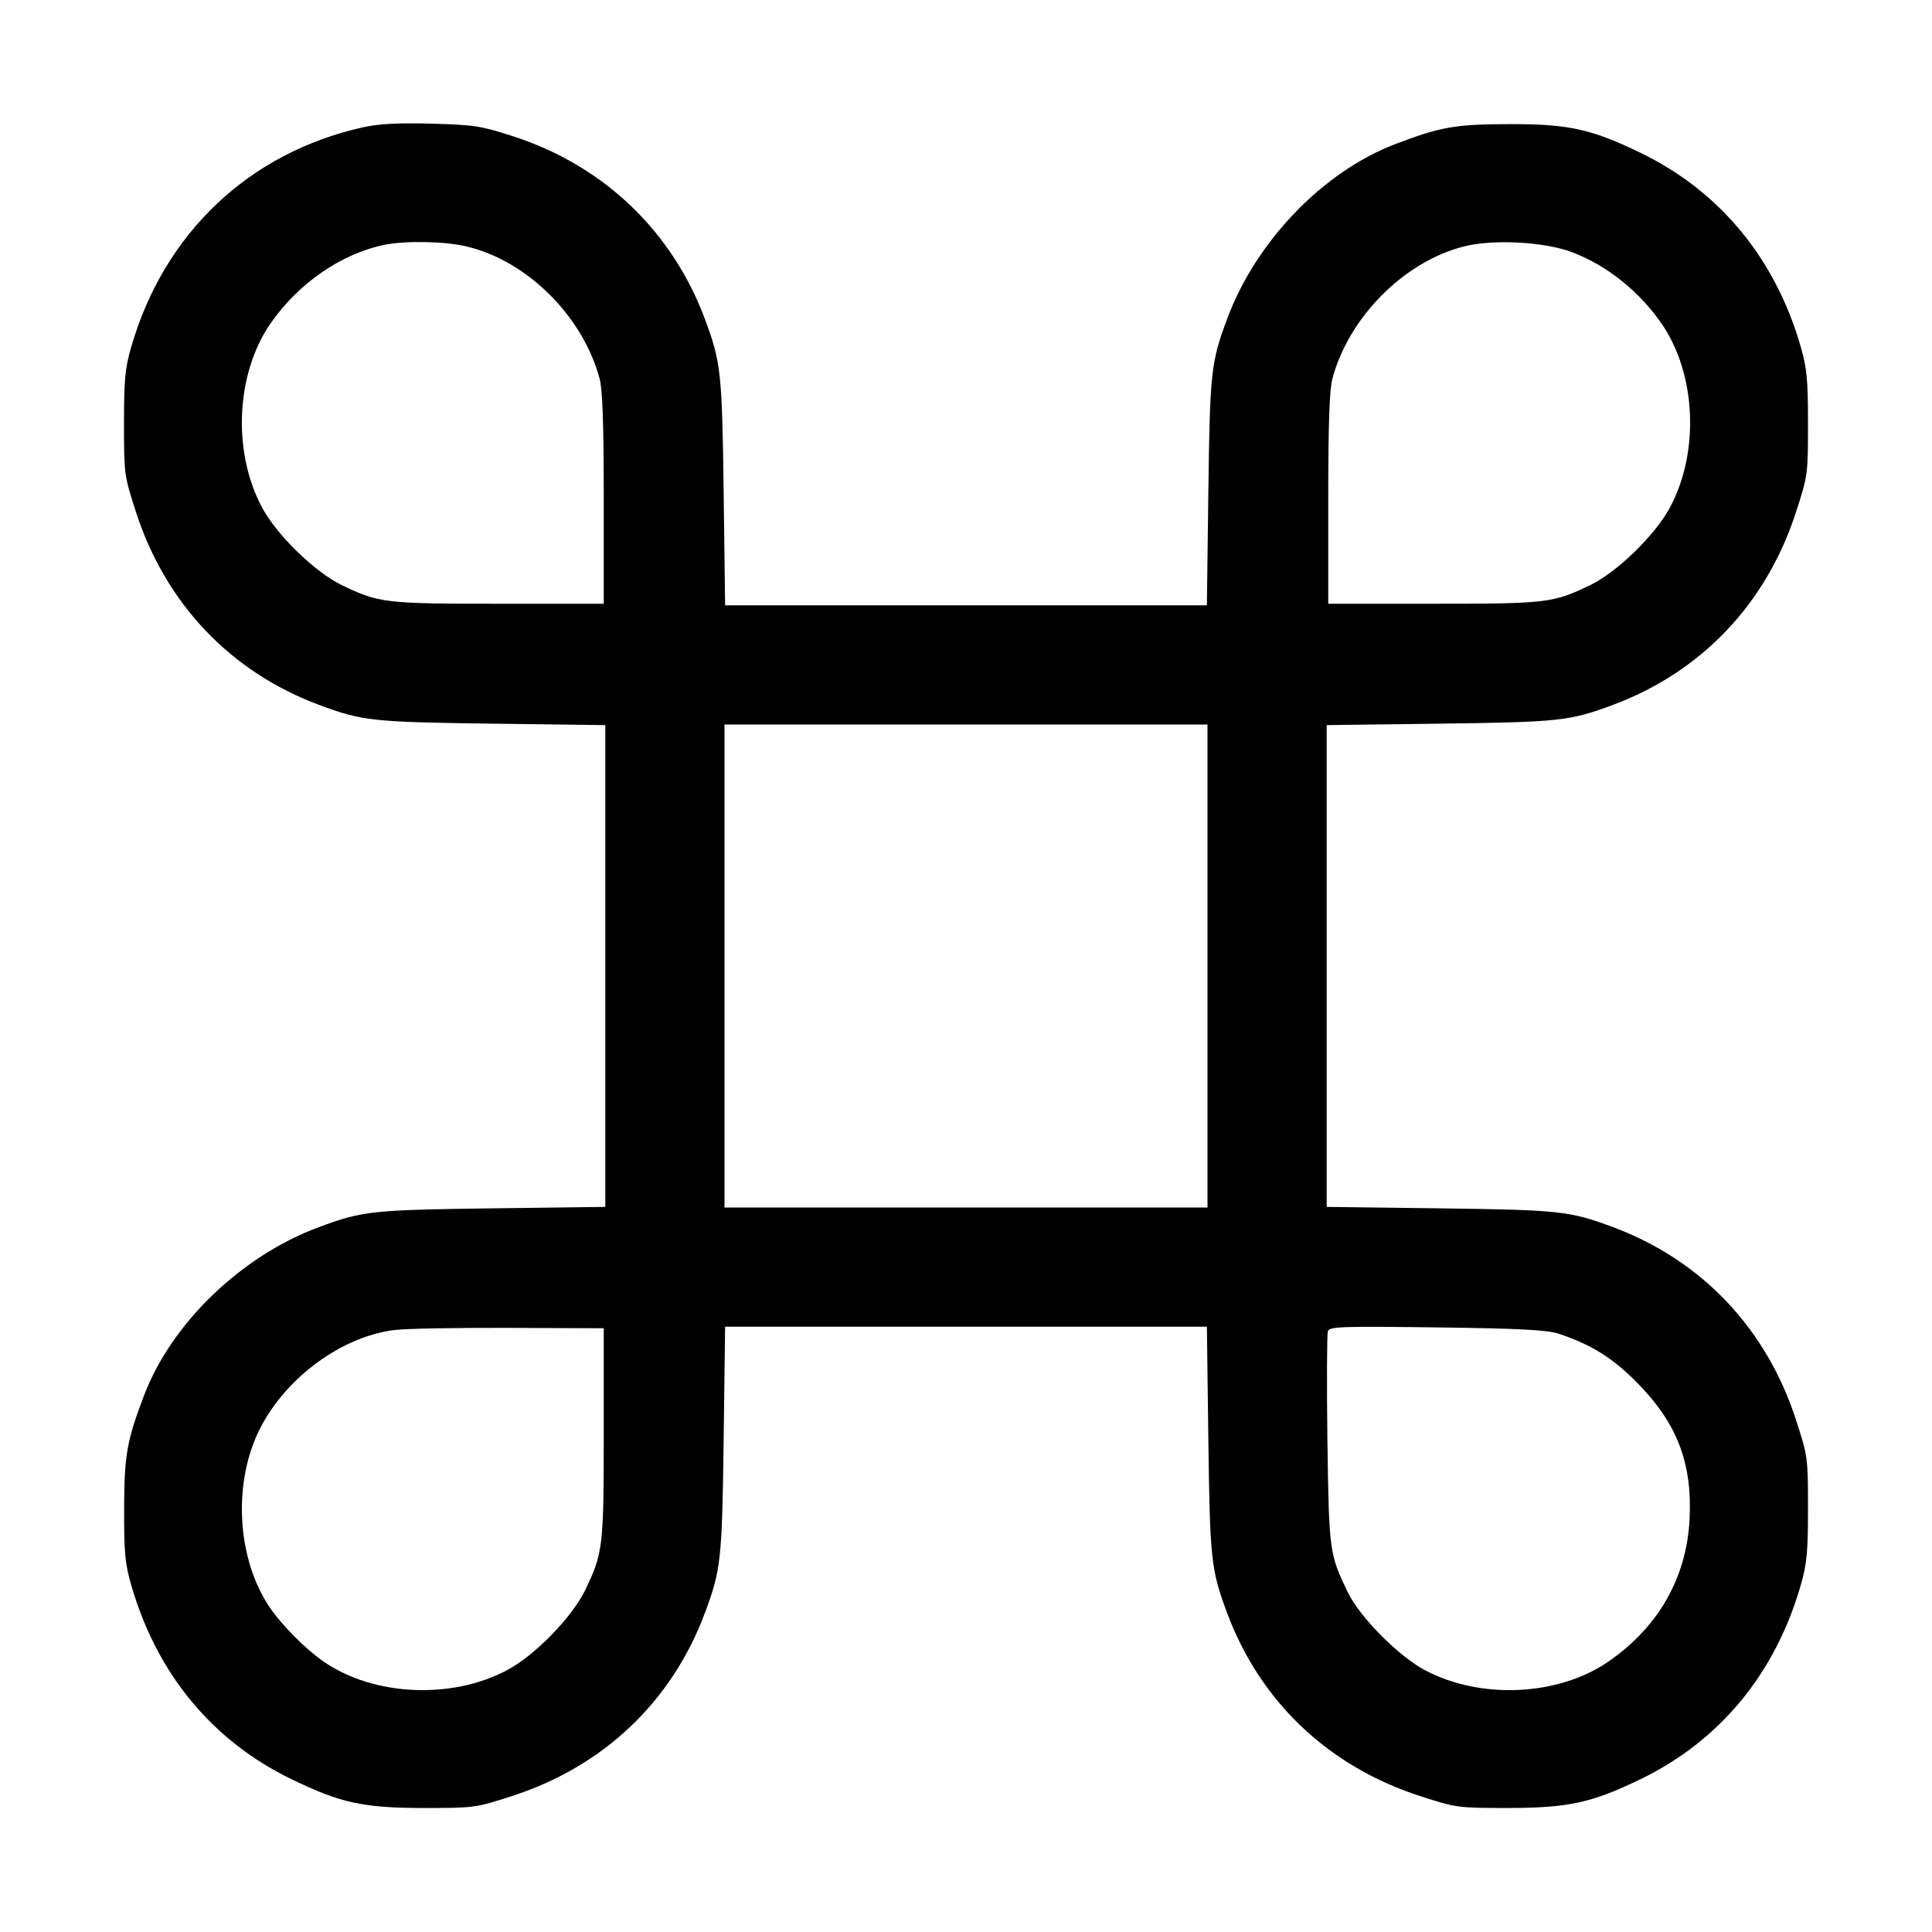 <svg width="16" height="16" viewBox="0 0 16 16" fill="none" xmlns="http://www.w3.org/2000/svg"><path d="M3.003 1.055 C 2.061 1.266,1.360 1.931,1.088 2.869 C 1.035 3.050,1.027 3.141,1.027 3.507 C 1.027 3.926,1.028 3.938,1.126 4.240 C 1.371 4.999,1.910 5.566,2.646 5.839 C 3.001 5.971,3.086 5.980,4.073 5.993 L 5.013 6.005 5.013 8.000 L 5.013 9.995 4.073 10.007 C 3.083 10.020,3.002 10.028,2.640 10.163 C 2.001 10.400,1.424 10.954,1.195 11.551 C 1.051 11.928,1.029 12.048,1.028 12.493 C 1.027 12.861,1.035 12.949,1.088 13.131 C 1.299 13.861,1.758 14.417,2.413 14.734 C 2.820 14.932,3.011 14.973,3.507 14.973 C 3.926 14.973,3.938 14.972,4.240 14.874 C 4.999 14.629,5.566 14.090,5.839 13.354 C 5.971 12.999,5.980 12.914,5.993 11.927 L 6.005 10.987 8.000 10.987 L 9.995 10.987 10.007 11.927 C 10.020 12.914,10.029 12.999,10.161 13.354 C 10.434 14.090,11.001 14.629,11.760 14.874 C 12.062 14.972,12.073 14.973,12.493 14.973 C 12.990 14.972,13.183 14.930,13.587 14.734 C 14.242 14.417,14.702 13.860,14.912 13.131 C 14.964 12.951,14.973 12.857,14.973 12.493 C 14.973 12.073,14.972 12.062,14.874 11.760 C 14.629 11.001,14.090 10.434,13.354 10.161 C 12.999 10.029,12.914 10.020,11.927 10.007 L 10.987 9.995 10.987 8.000 L 10.987 6.005 11.927 5.993 C 12.914 5.980,12.999 5.971,13.354 5.839 C 14.090 5.566,14.629 4.999,14.874 4.240 C 14.972 3.938,14.973 3.927,14.973 3.507 C 14.973 3.143,14.964 3.049,14.912 2.869 C 14.702 2.140,14.242 1.583,13.587 1.266 C 13.179 1.068,12.989 1.026,12.493 1.028 C 12.048 1.029,11.928 1.051,11.551 1.195 C 10.954 1.424,10.400 2.001,10.163 2.640 C 10.028 3.002,10.020 3.083,10.007 4.073 L 9.995 5.013 8.000 5.013 L 6.005 5.013 5.993 4.073 C 5.980 3.086,5.971 3.001,5.839 2.646 C 5.568 1.915,4.999 1.372,4.253 1.130 C 3.983 1.042,3.929 1.034,3.573 1.024 C 3.290 1.017,3.138 1.025,3.003 1.055 M3.864 2.041 C 4.365 2.159,4.828 2.619,4.966 3.137 C 4.990 3.230,5.000 3.510,5.000 4.133 L 5.000 5.000 4.133 5.000 C 3.190 5.000,3.138 4.994,2.831 4.846 C 2.606 4.737,2.288 4.427,2.167 4.197 C 1.924 3.737,1.954 3.096,2.238 2.682 C 2.469 2.347,2.828 2.099,3.187 2.027 C 3.364 1.992,3.683 1.998,3.864 2.041 M13.020 2.089 C 13.310 2.199,13.575 2.412,13.762 2.682 C 14.046 3.096,14.076 3.737,13.833 4.197 C 13.712 4.427,13.394 4.737,13.169 4.846 C 12.862 4.994,12.810 5.000,11.867 5.000 L 11.000 5.000 11.000 4.133 C 11.000 3.510,11.010 3.230,11.034 3.137 C 11.170 2.627,11.628 2.166,12.124 2.041 C 12.365 1.979,12.792 2.002,13.020 2.089 M10.000 8.000 L 10.000 10.000 8.000 10.000 L 6.000 10.000 6.000 8.000 L 6.000 6.000 8.000 6.000 L 10.000 6.000 10.000 8.000 M5.000 11.867 C 5.000 12.810,4.994 12.862,4.846 13.169 C 4.737 13.394,4.427 13.712,4.197 13.833 C 3.737 14.076,3.096 14.046,2.682 13.762 C 2.533 13.659,2.341 13.467,2.238 13.318 C 1.956 12.907,1.924 12.260,2.164 11.810 C 2.385 11.396,2.833 11.071,3.263 11.015 C 3.353 11.003,3.781 10.995,4.213 10.997 L 5.000 11.000 5.000 11.867 M12.907 11.045 C 13.173 11.133,13.348 11.241,13.547 11.440 C 13.888 11.781,14.017 12.114,13.992 12.587 C 13.966 13.069,13.733 13.476,13.318 13.762 C 12.904 14.046,12.263 14.076,11.803 13.833 C 11.583 13.717,11.263 13.394,11.162 13.187 C 11.009 12.870,11.006 12.851,10.993 11.926 C 10.987 11.453,10.989 11.047,10.997 11.024 C 11.012 10.986,11.108 10.983,11.900 10.993 C 12.590 11.002,12.813 11.014,12.907 11.045 " stroke="none" fill-rule="evenodd" fill="black"></path></svg>